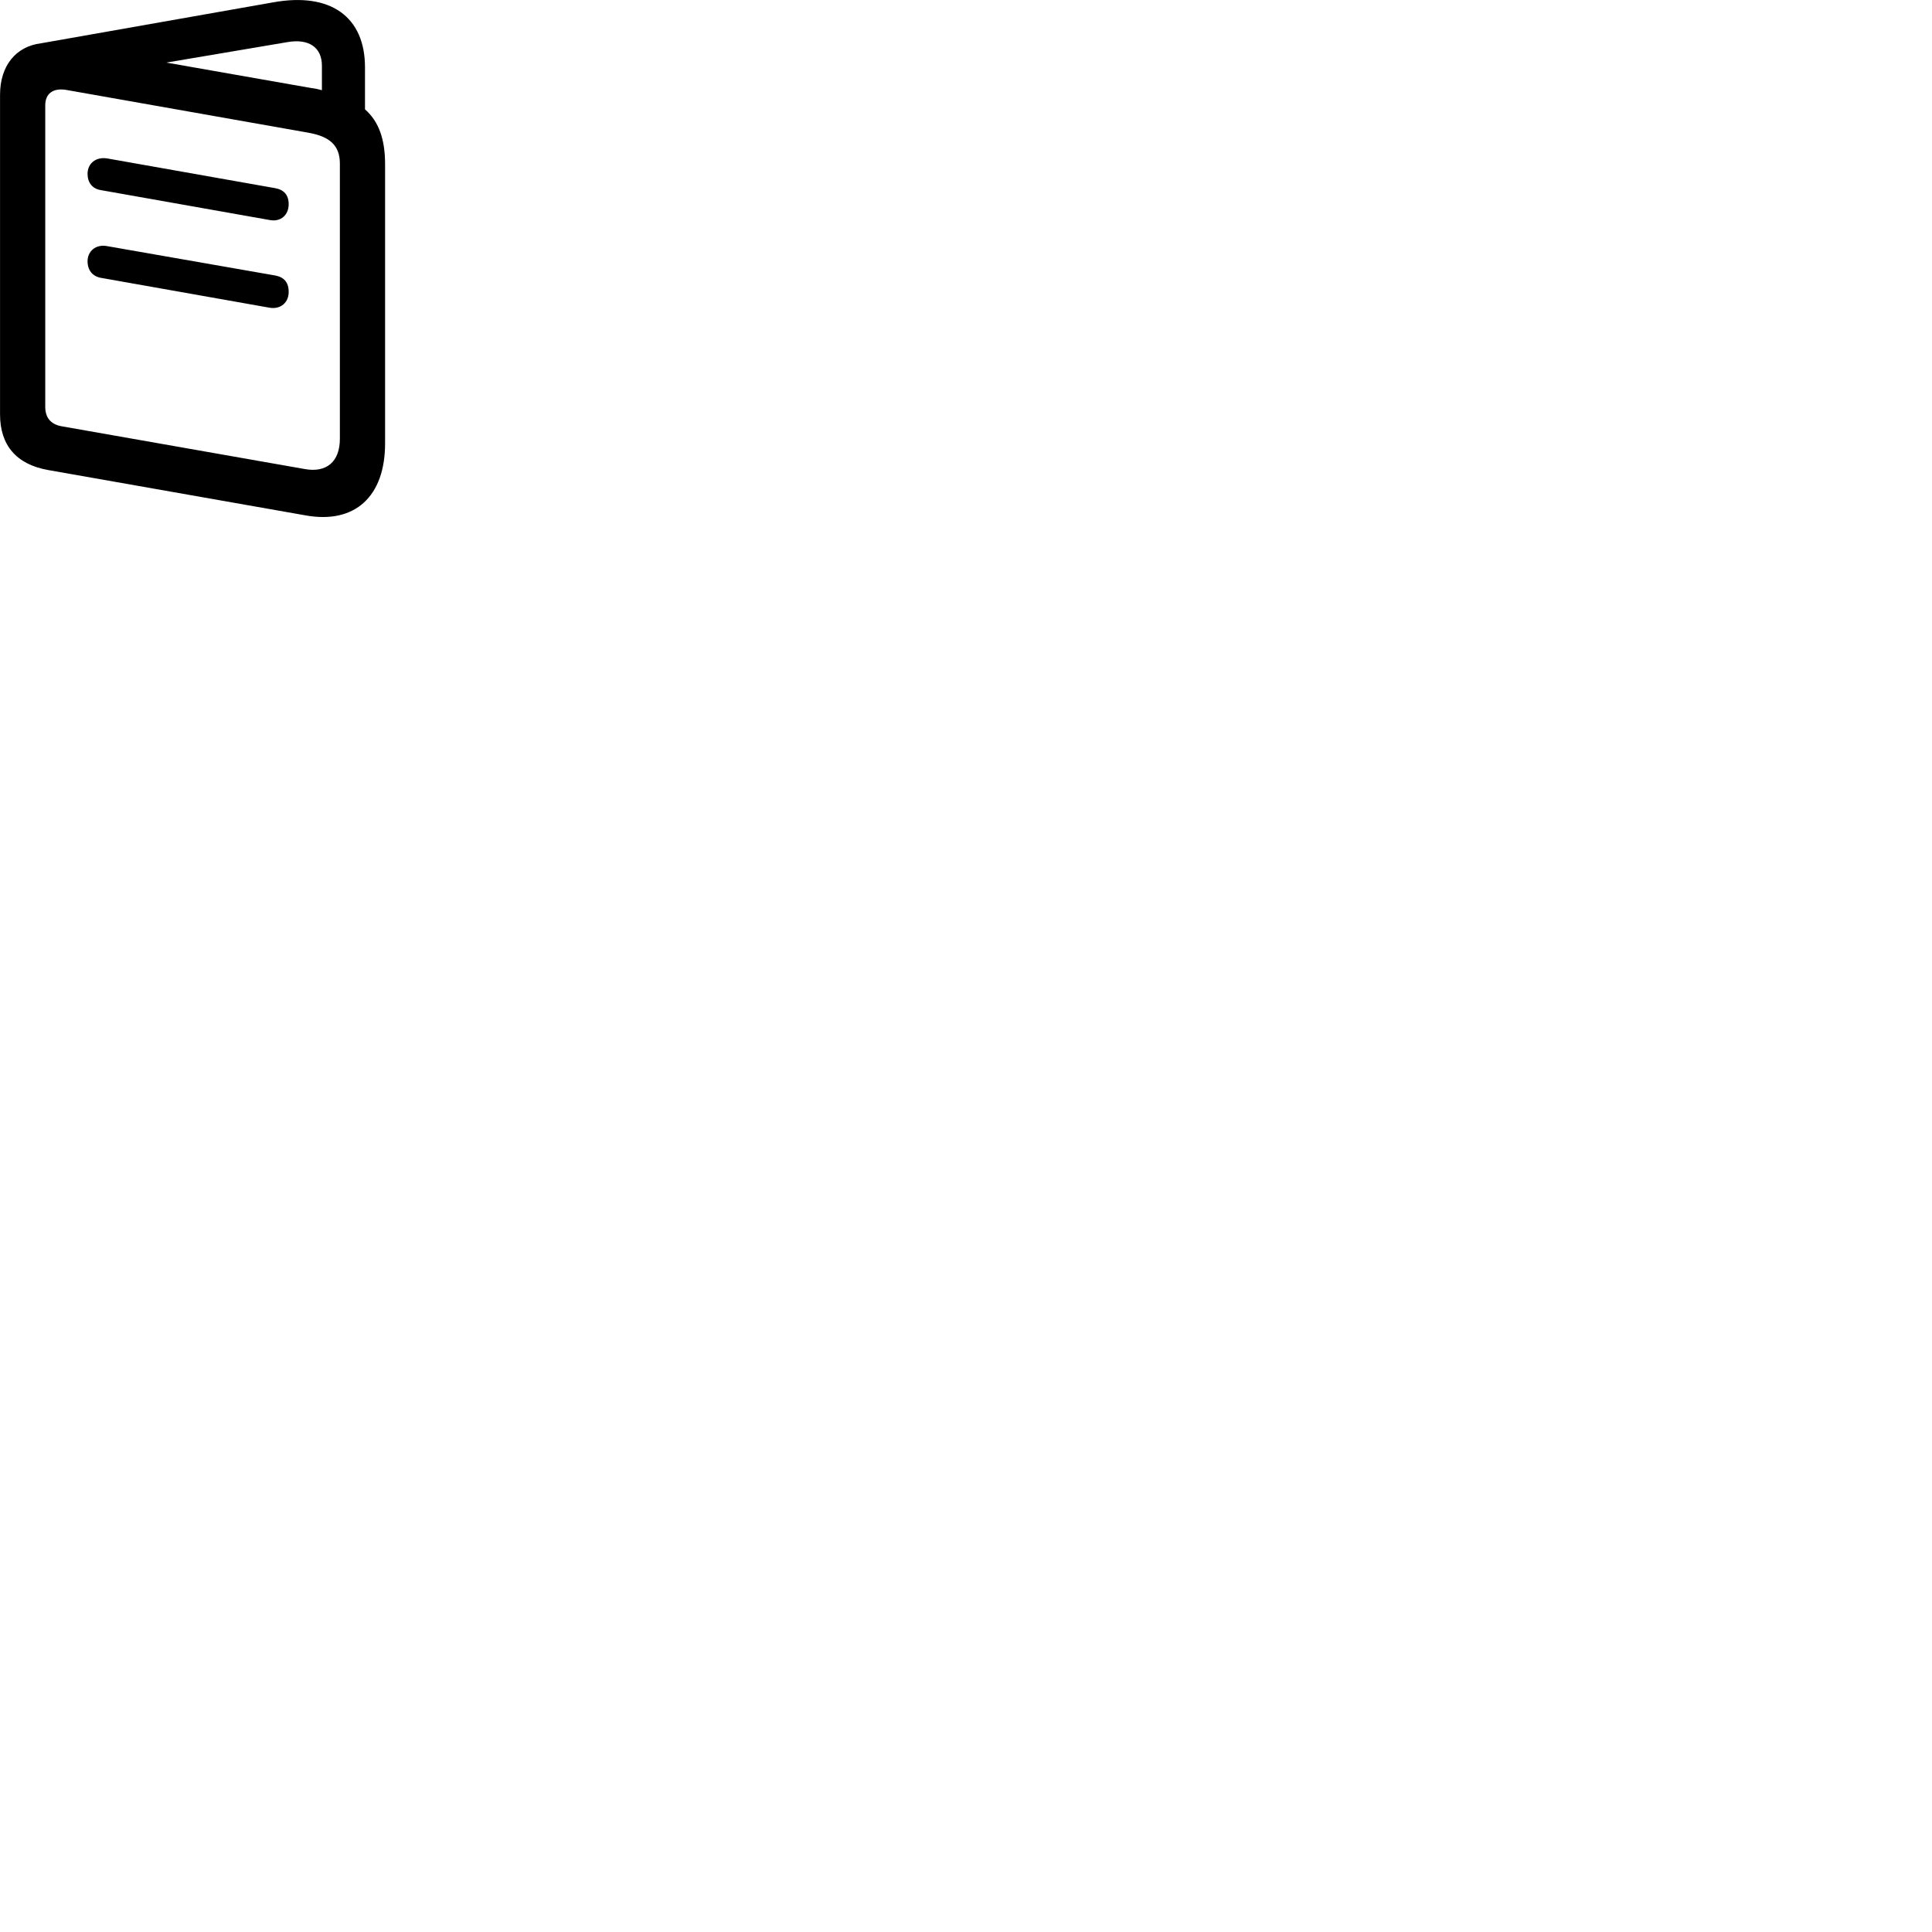
        <svg xmlns="http://www.w3.org/2000/svg" viewBox="0 0 100 100">
            <path d="M2.492 24.329L15.832 26.679C18.372 27.129 19.932 25.699 19.932 22.949V8.509C19.932 7.169 19.592 6.279 18.892 5.659V3.489C18.892 0.869 17.112 -0.411 14.152 0.119L2.132 2.239C0.822 2.399 0.002 3.399 0.002 4.909V21.449C0.002 23.049 0.852 24.039 2.492 24.329ZM16.122 4.559L8.612 3.239L14.882 2.179C15.982 1.989 16.662 2.449 16.662 3.399V4.669C16.492 4.619 16.312 4.579 16.122 4.559ZM3.162 22.059C2.612 21.949 2.342 21.609 2.342 21.049V5.449C2.342 4.849 2.742 4.549 3.402 4.649L15.962 6.869C17.032 7.059 17.592 7.499 17.592 8.469V22.709C17.592 23.899 16.902 24.479 15.782 24.279ZM5.212 9.839L13.962 11.389C14.542 11.499 14.942 11.119 14.942 10.569C14.942 10.089 14.692 9.819 14.242 9.739L5.542 8.199C4.962 8.109 4.532 8.459 4.532 8.999C4.532 9.449 4.782 9.769 5.212 9.839ZM5.212 14.379L13.962 15.929C14.542 16.019 14.942 15.649 14.942 15.109C14.942 14.609 14.692 14.339 14.242 14.259L5.542 12.739C4.962 12.629 4.532 12.999 4.532 13.519C4.532 13.979 4.782 14.299 5.212 14.379Z" />
        </svg>
    